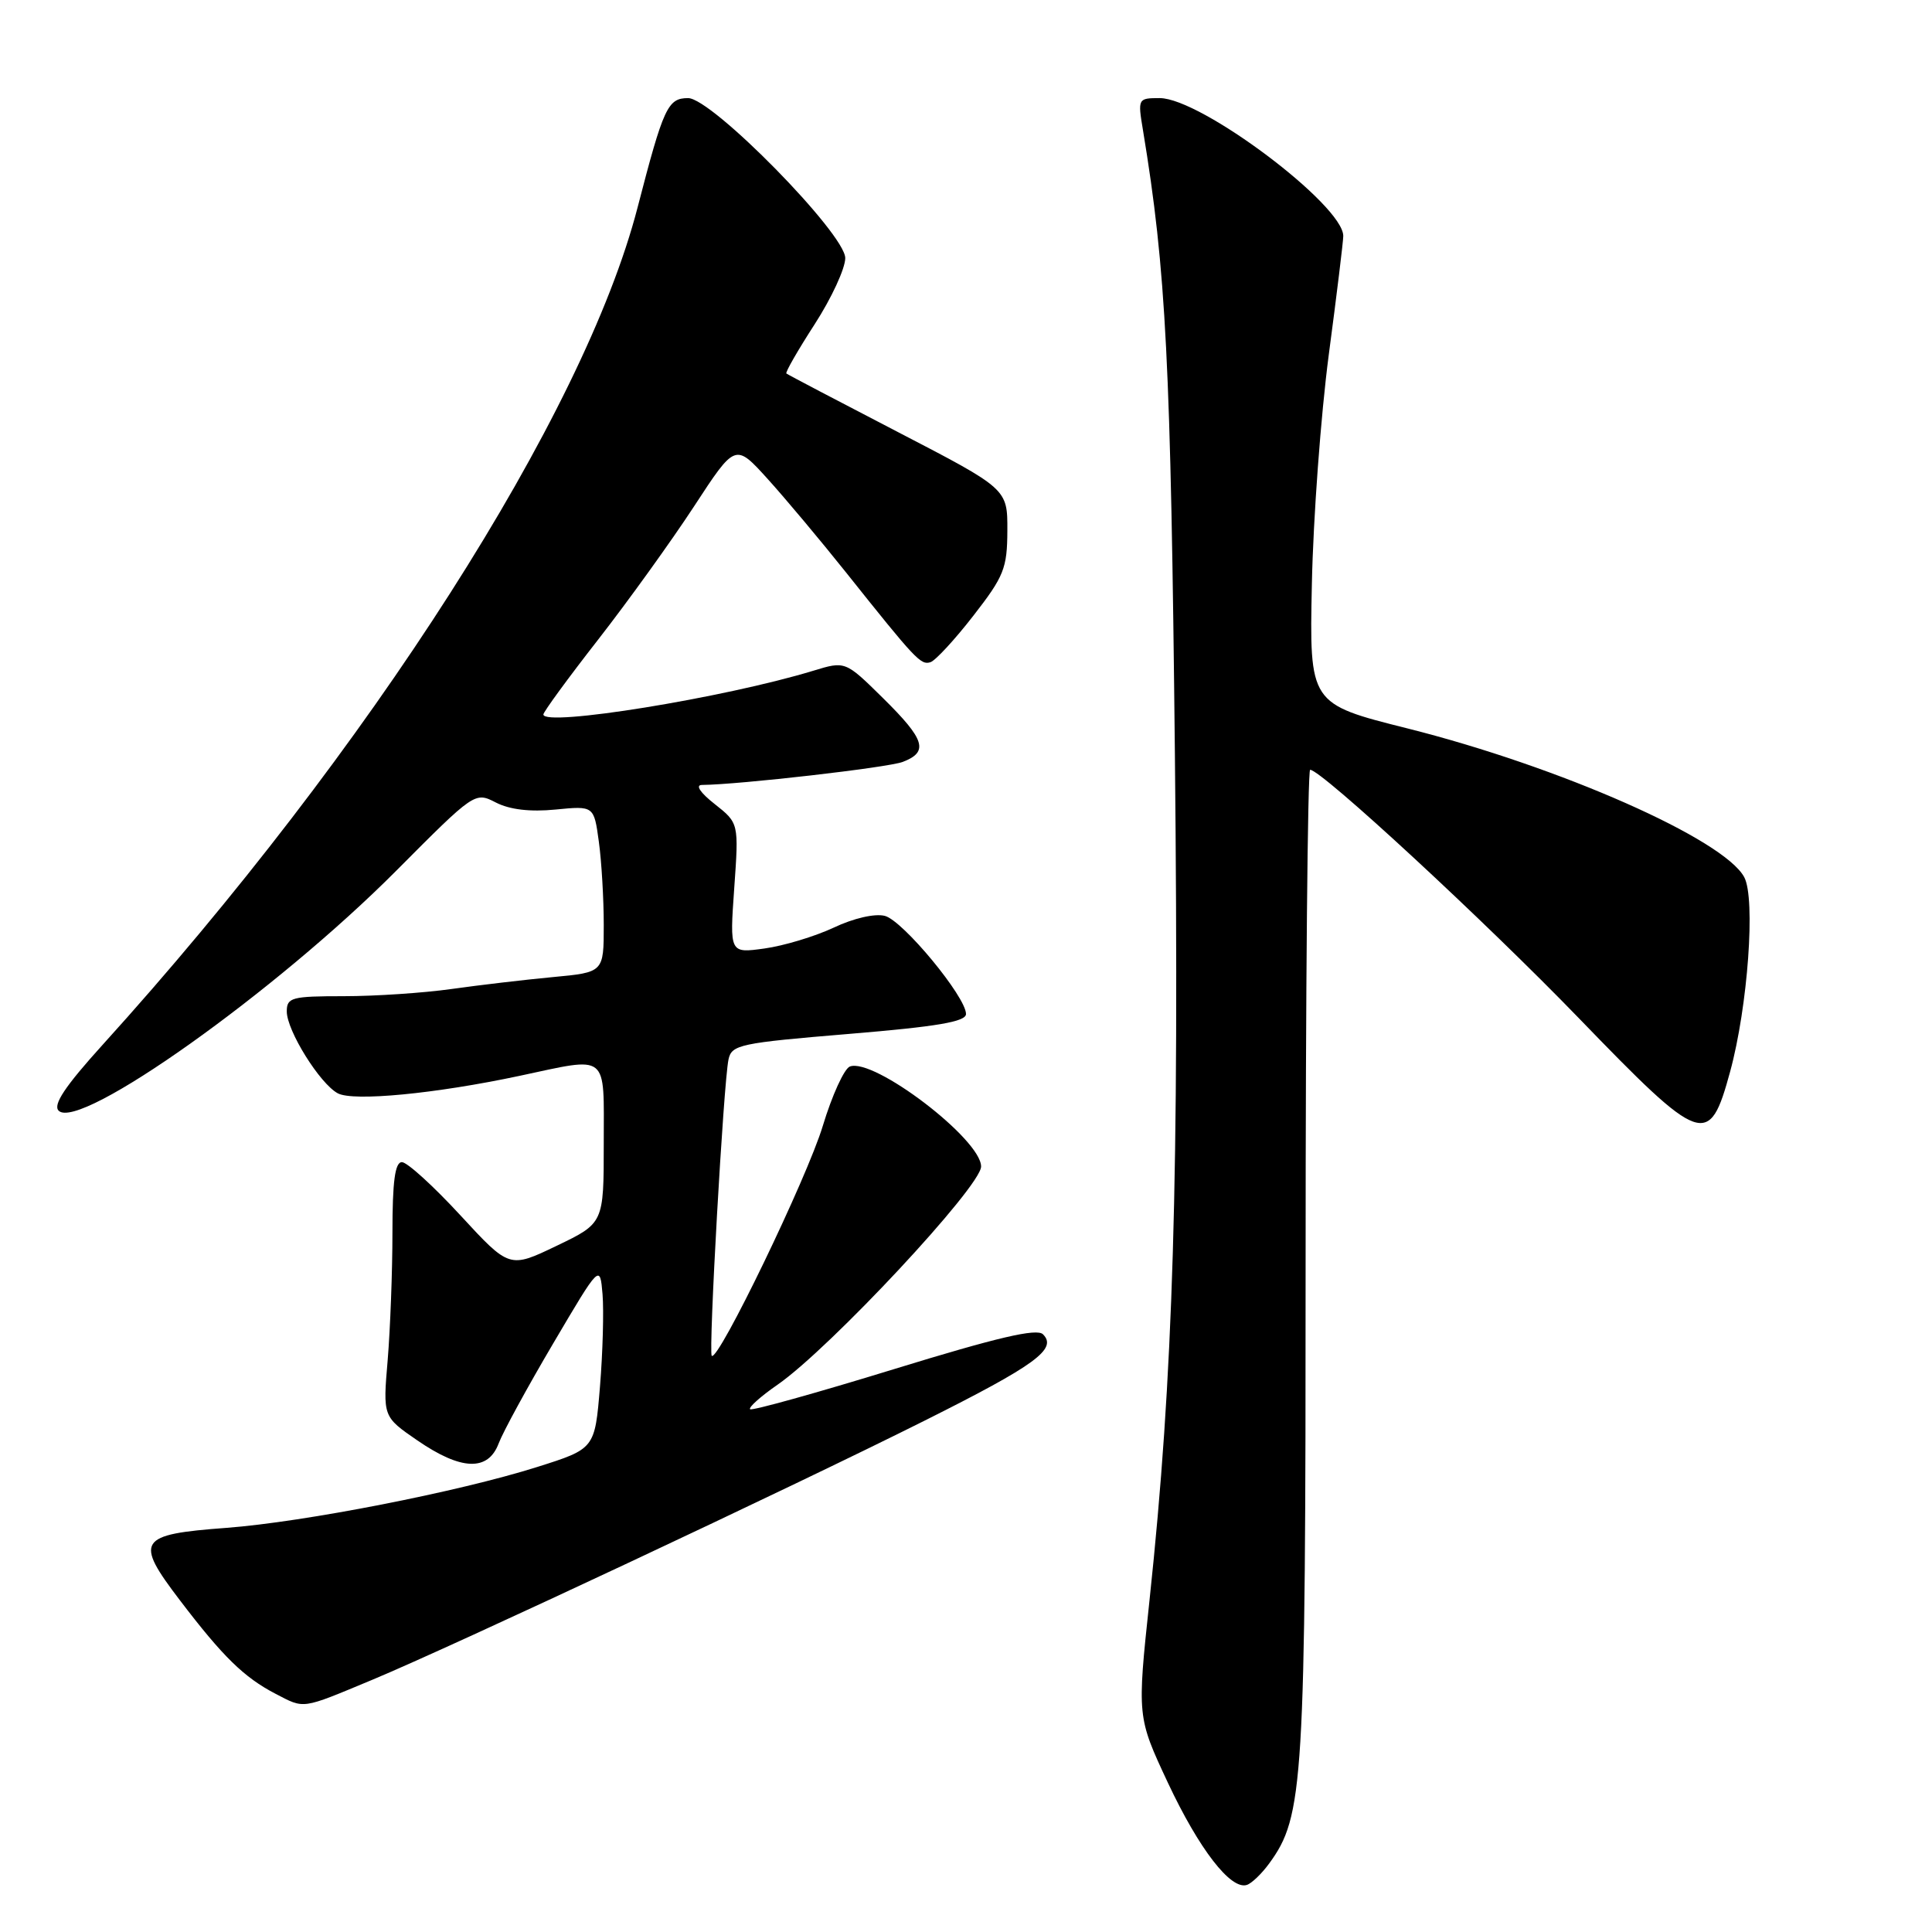 <?xml version="1.0" encoding="UTF-8" standalone="no"?>
<!DOCTYPE svg PUBLIC "-//W3C//DTD SVG 1.1//EN" "http://www.w3.org/Graphics/SVG/1.1/DTD/svg11.dtd" >
<svg xmlns="http://www.w3.org/2000/svg" xmlns:xlink="http://www.w3.org/1999/xlink" version="1.1" viewBox="0 0 256 256">
 <g >
 <path fill="currentColor"
d=" M 168.16 246.94 C 172.75 240.66 173.00 236.58 173.00 167.29 C 173.00 131.38 173.27 102.00 173.60 102.00 C 175.08 102.00 196.78 122.06 209.23 134.94 C 225.57 151.84 226.48 152.16 229.25 142.00 C 231.60 133.39 232.64 119.06 231.12 116.23 C 228.43 111.20 206.67 101.59 186.50 96.52 C 173.50 93.26 173.50 93.26 173.83 77.38 C 174.01 68.65 175.02 54.98 176.07 47.00 C 177.13 39.02 177.99 31.95 177.99 31.28 C 178.02 27.19 159.14 13.00 153.67 13.00 C 150.78 13.00 150.75 13.06 151.45 17.25 C 154.52 35.82 155.14 48.07 155.68 100.00 C 156.26 156.44 155.48 182.31 152.32 212.00 C 150.67 227.50 150.67 227.50 154.75 236.22 C 158.88 245.02 163.09 250.47 165.22 249.76 C 165.86 249.55 167.18 248.28 168.16 246.94 Z  M 49.31 222.59 C 60.06 218.11 104.80 197.12 122.58 188.21 C 137.24 180.87 140.14 178.74 138.20 176.80 C 137.38 175.98 132.14 177.21 118.45 181.42 C 108.21 184.57 99.63 186.96 99.39 186.73 C 99.16 186.49 100.79 185.03 103.03 183.48 C 109.97 178.67 130.00 157.20 130.00 154.57 C 130.00 150.95 115.77 140.11 112.61 141.32 C 111.86 141.61 110.25 145.14 109.03 149.17 C 106.96 156.05 95.15 180.49 94.31 179.65 C 93.86 179.20 95.87 143.51 96.53 140.39 C 96.94 138.43 98.03 138.20 112.48 137.00 C 124.21 136.03 128.00 135.38 128.00 134.36 C 128.00 132.09 119.64 121.98 117.25 121.36 C 115.93 121.02 113.12 121.66 110.46 122.92 C 107.96 124.09 103.84 125.33 101.30 125.68 C 96.68 126.32 96.68 126.32 97.29 117.69 C 97.90 109.07 97.90 109.07 94.70 106.54 C 92.79 105.04 92.11 104.02 93.00 104.01 C 98.04 103.96 117.62 101.71 119.61 100.96 C 123.09 99.63 122.59 98.01 117.00 92.50 C 112.01 87.58 112.01 87.58 107.75 88.88 C 95.97 92.47 72.00 96.35 72.00 94.67 C 72.00 94.34 75.26 89.87 79.25 84.76 C 83.24 79.64 88.96 71.69 91.97 67.09 C 97.43 58.73 97.43 58.73 101.69 63.43 C 104.03 66.01 108.70 71.59 112.07 75.81 C 121.37 87.48 122.01 88.16 123.30 87.74 C 123.96 87.52 126.52 84.75 128.98 81.58 C 133.04 76.36 133.46 75.30 133.48 70.30 C 133.50 64.78 133.50 64.78 119.00 57.26 C 111.03 53.13 104.36 49.63 104.20 49.49 C 104.03 49.35 105.72 46.41 107.95 42.96 C 110.18 39.51 112.00 35.57 112.00 34.20 C 112.00 30.99 94.34 13.00 91.18 13.00 C 88.48 13.00 87.92 14.21 84.48 27.50 C 77.38 54.92 48.97 99.39 13.59 138.45 C 8.62 143.94 6.99 146.39 7.77 147.17 C 10.51 149.91 36.58 131.38 52.53 115.35 C 62.89 104.94 62.93 104.91 65.71 106.34 C 67.54 107.28 70.25 107.60 73.60 107.27 C 78.70 106.77 78.70 106.77 79.35 111.53 C 79.71 114.14 80.00 119.11 80.00 122.56 C 80.00 128.84 80.00 128.84 73.25 129.47 C 69.54 129.82 63.49 130.53 59.81 131.05 C 56.13 131.57 49.72 132.00 45.56 132.00 C 38.64 132.00 38.00 132.17 38.00 134.02 C 38.00 136.56 42.38 143.60 44.76 144.87 C 46.82 145.97 57.69 144.93 68.82 142.56 C 80.80 140.01 80.00 139.37 80.00 151.54 C 80.00 162.08 80.00 162.08 73.75 165.08 C 67.50 168.08 67.50 168.08 61.00 161.03 C 57.42 157.15 53.94 153.98 53.25 153.99 C 52.34 154.00 52.00 156.54 52.00 163.35 C 52.00 168.49 51.71 176.08 51.37 180.21 C 50.73 187.72 50.73 187.72 55.30 190.86 C 61.11 194.86 64.68 194.99 66.08 191.25 C 66.65 189.74 69.90 183.78 73.31 178.00 C 79.50 167.50 79.50 167.50 79.84 171.50 C 80.02 173.70 79.87 179.21 79.50 183.73 C 78.82 191.97 78.82 191.97 71.16 194.39 C 60.74 197.68 40.33 201.67 30.00 202.45 C 18.27 203.32 17.78 204.10 23.85 212.06 C 29.53 219.52 32.33 222.26 36.50 224.43 C 40.40 226.45 39.83 226.54 49.31 222.59 Z "/>
</g>
</svg>